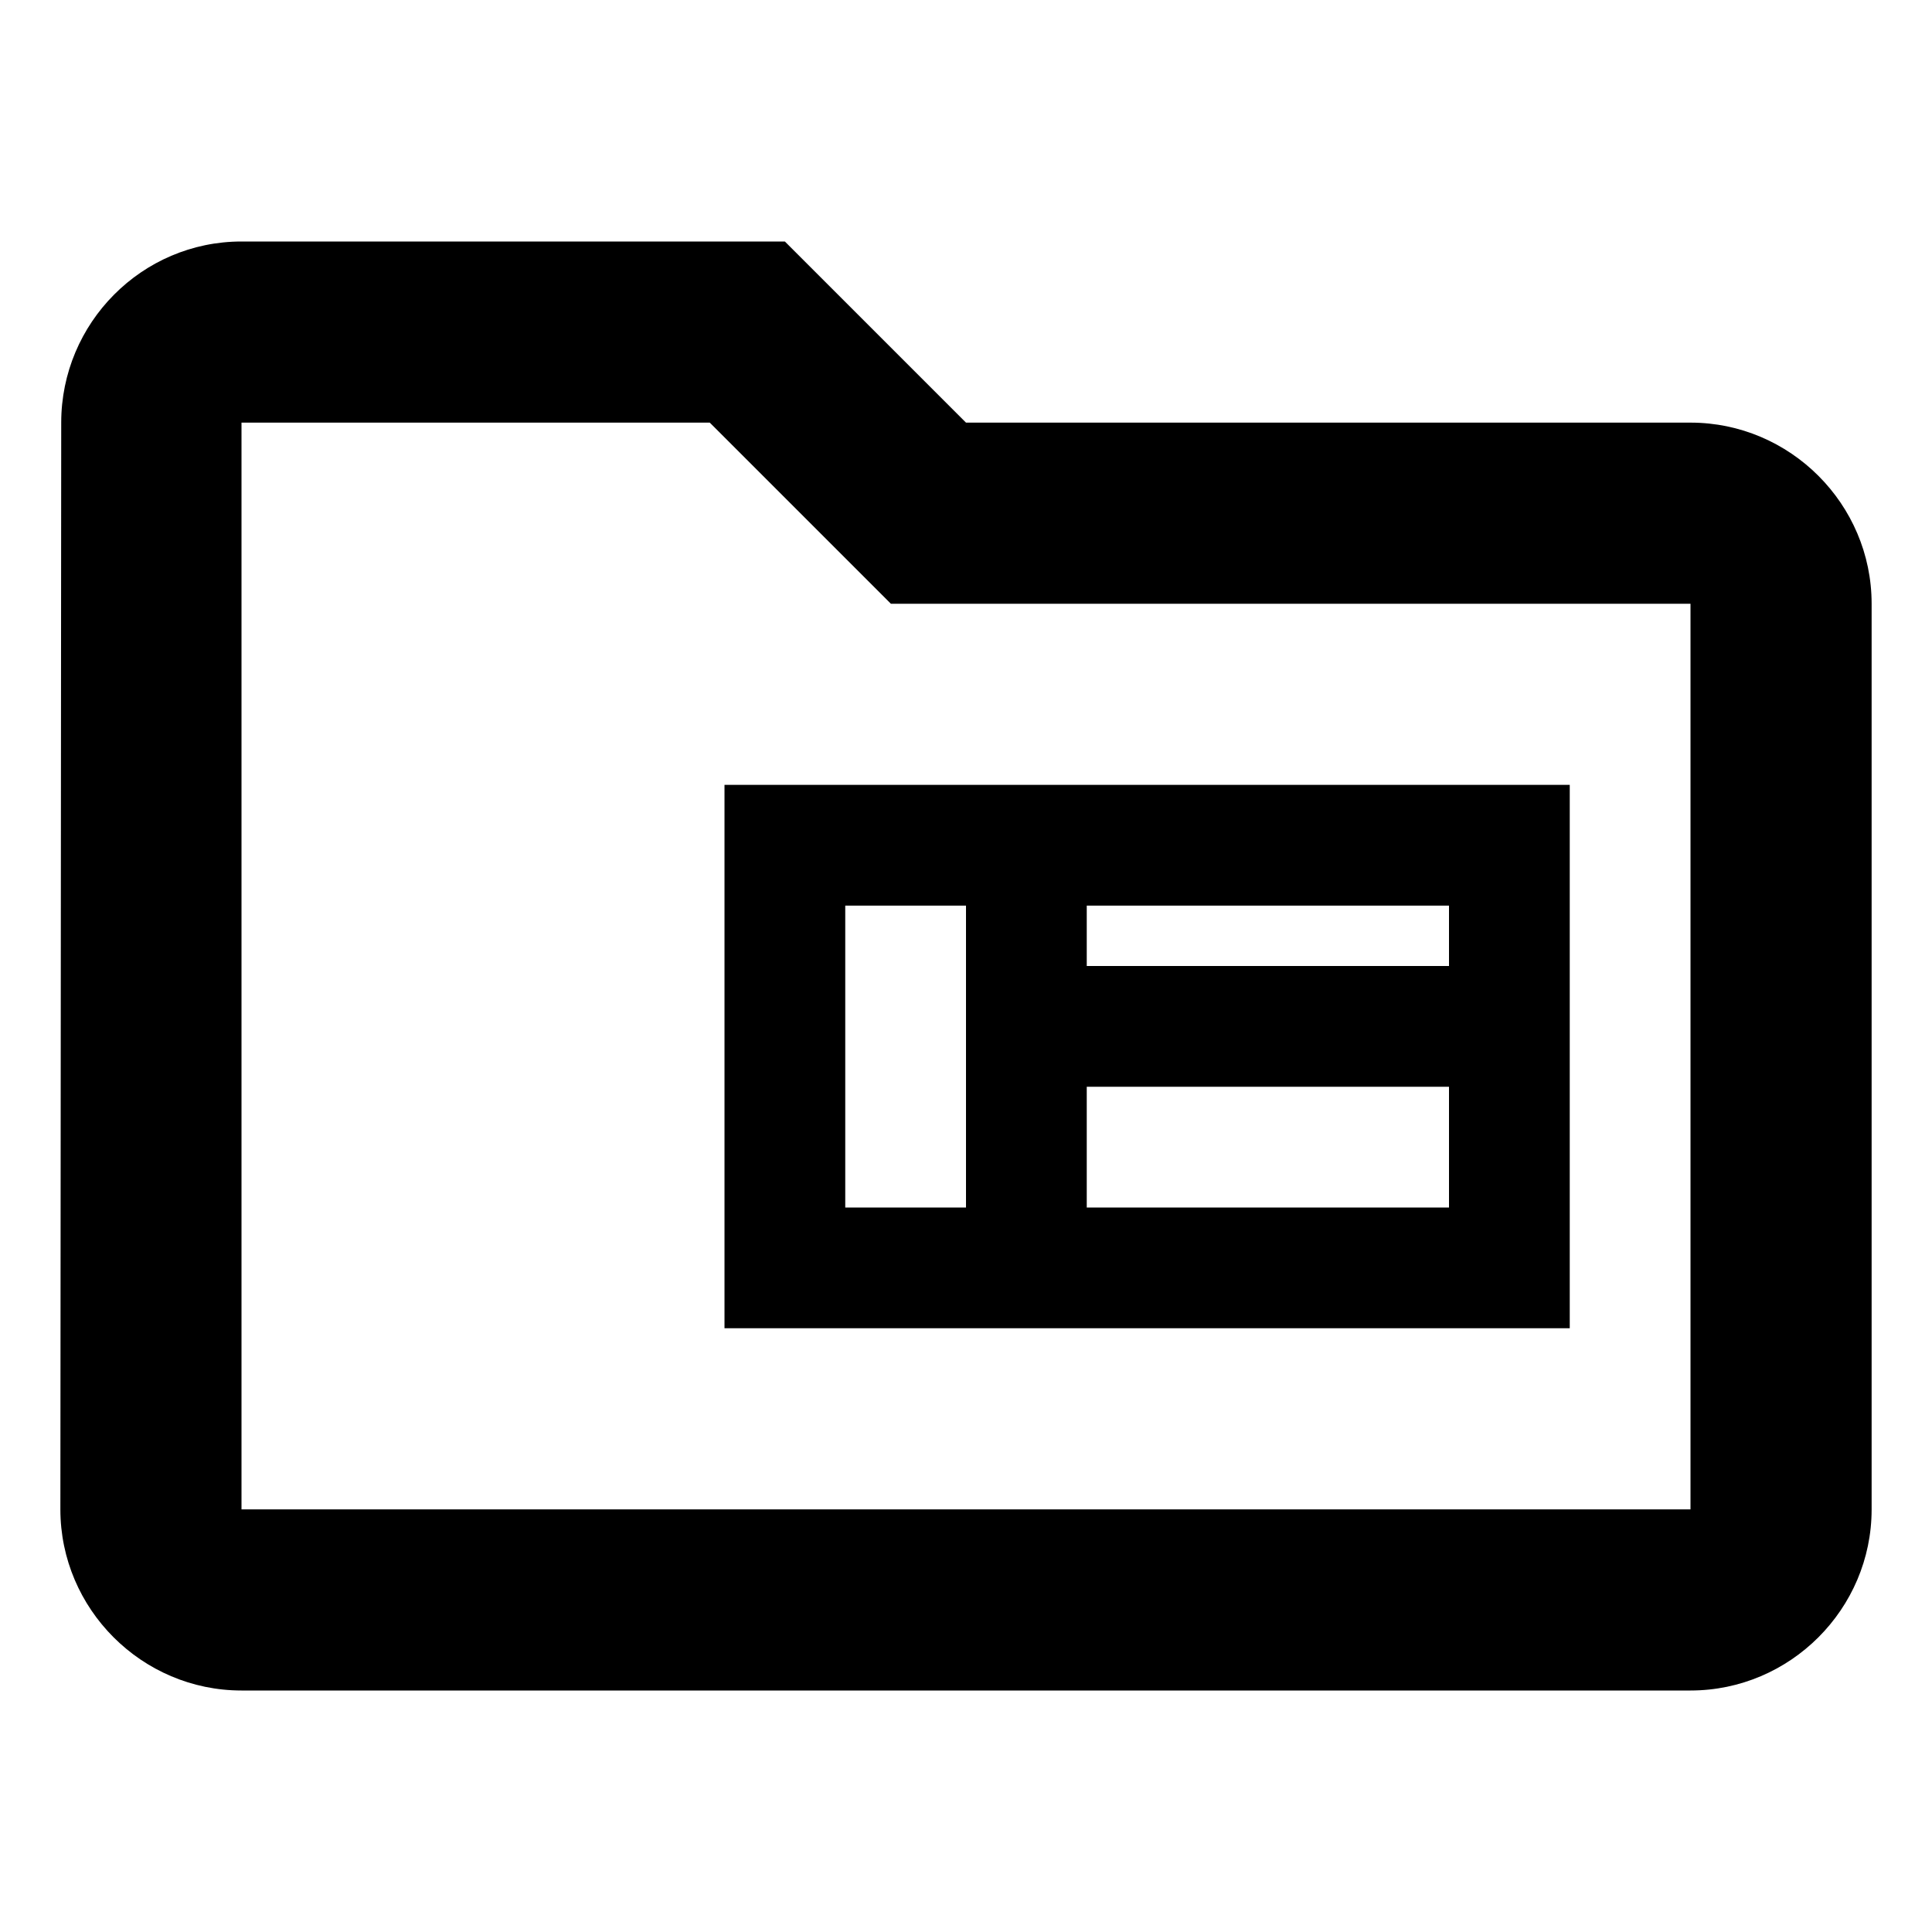 <?xml version="1.0" encoding="utf-8"?>
<!--
  Copyright 2021-2023 Bloomreach

  Licensed under the Apache License, Version 2.0 (the "License");
  you may not use this file except in compliance with the License.
  You may obtain a copy of the License at

   http://www.apache.org/licenses/LICENSE-2.0

  Unless required by applicable law or agreed to in writing, software
  distributed under the License is distributed on an "AS IS" BASIS,
  WITHOUT WARRANTIES OR CONDITIONS OF ANY KIND, either express or implied.
  See the License for the specific language governing permissions and
  limitations under the License.
-->
<!DOCTYPE svg PUBLIC "-//W3C//DTD SVG 1.1//EN" "http://www.w3.org/Graphics/SVG/1.1/DTD/svg11.dtd">
<svg width="16px" height="16px" viewBox="0 0 16 16" version="1.1" xmlns="http://www.w3.org/2000/svg">
  <g stroke="none" stroke-width="1" fill="none" fill-rule="evenodd">
    <path fill="currentColor" d="M14,3.5 L8,3.5 L6.5,2 L2,2 C1.175,2 0.507,2.675 0.507,3.5 L0.5,12.5 C0.5,13.325 1.175,14 2,14 L14,14 C14.825,14 15.5,13.325 15.5,12.5 L15.5,5 C15.5,4.175 14.825,3.5 14,3.5 Z M14,12.5 L2,12.5 L2,3.5 L5.878,3.5 L7.378,5 L14,5 L14,12.5 Z M13,6.5 L13,11 L6,11 L6,6.5 L13,6.5 Z M8,7.5 L7,7.5 L7,10 L8,10 L8,7.5 Z M12,9 L9,9 L9,10 L12,10 L12,9 Z M12,7.5 L9,7.5 L9,8 L12,8 L12,7.5 Z"/>
  </g>
</svg>
